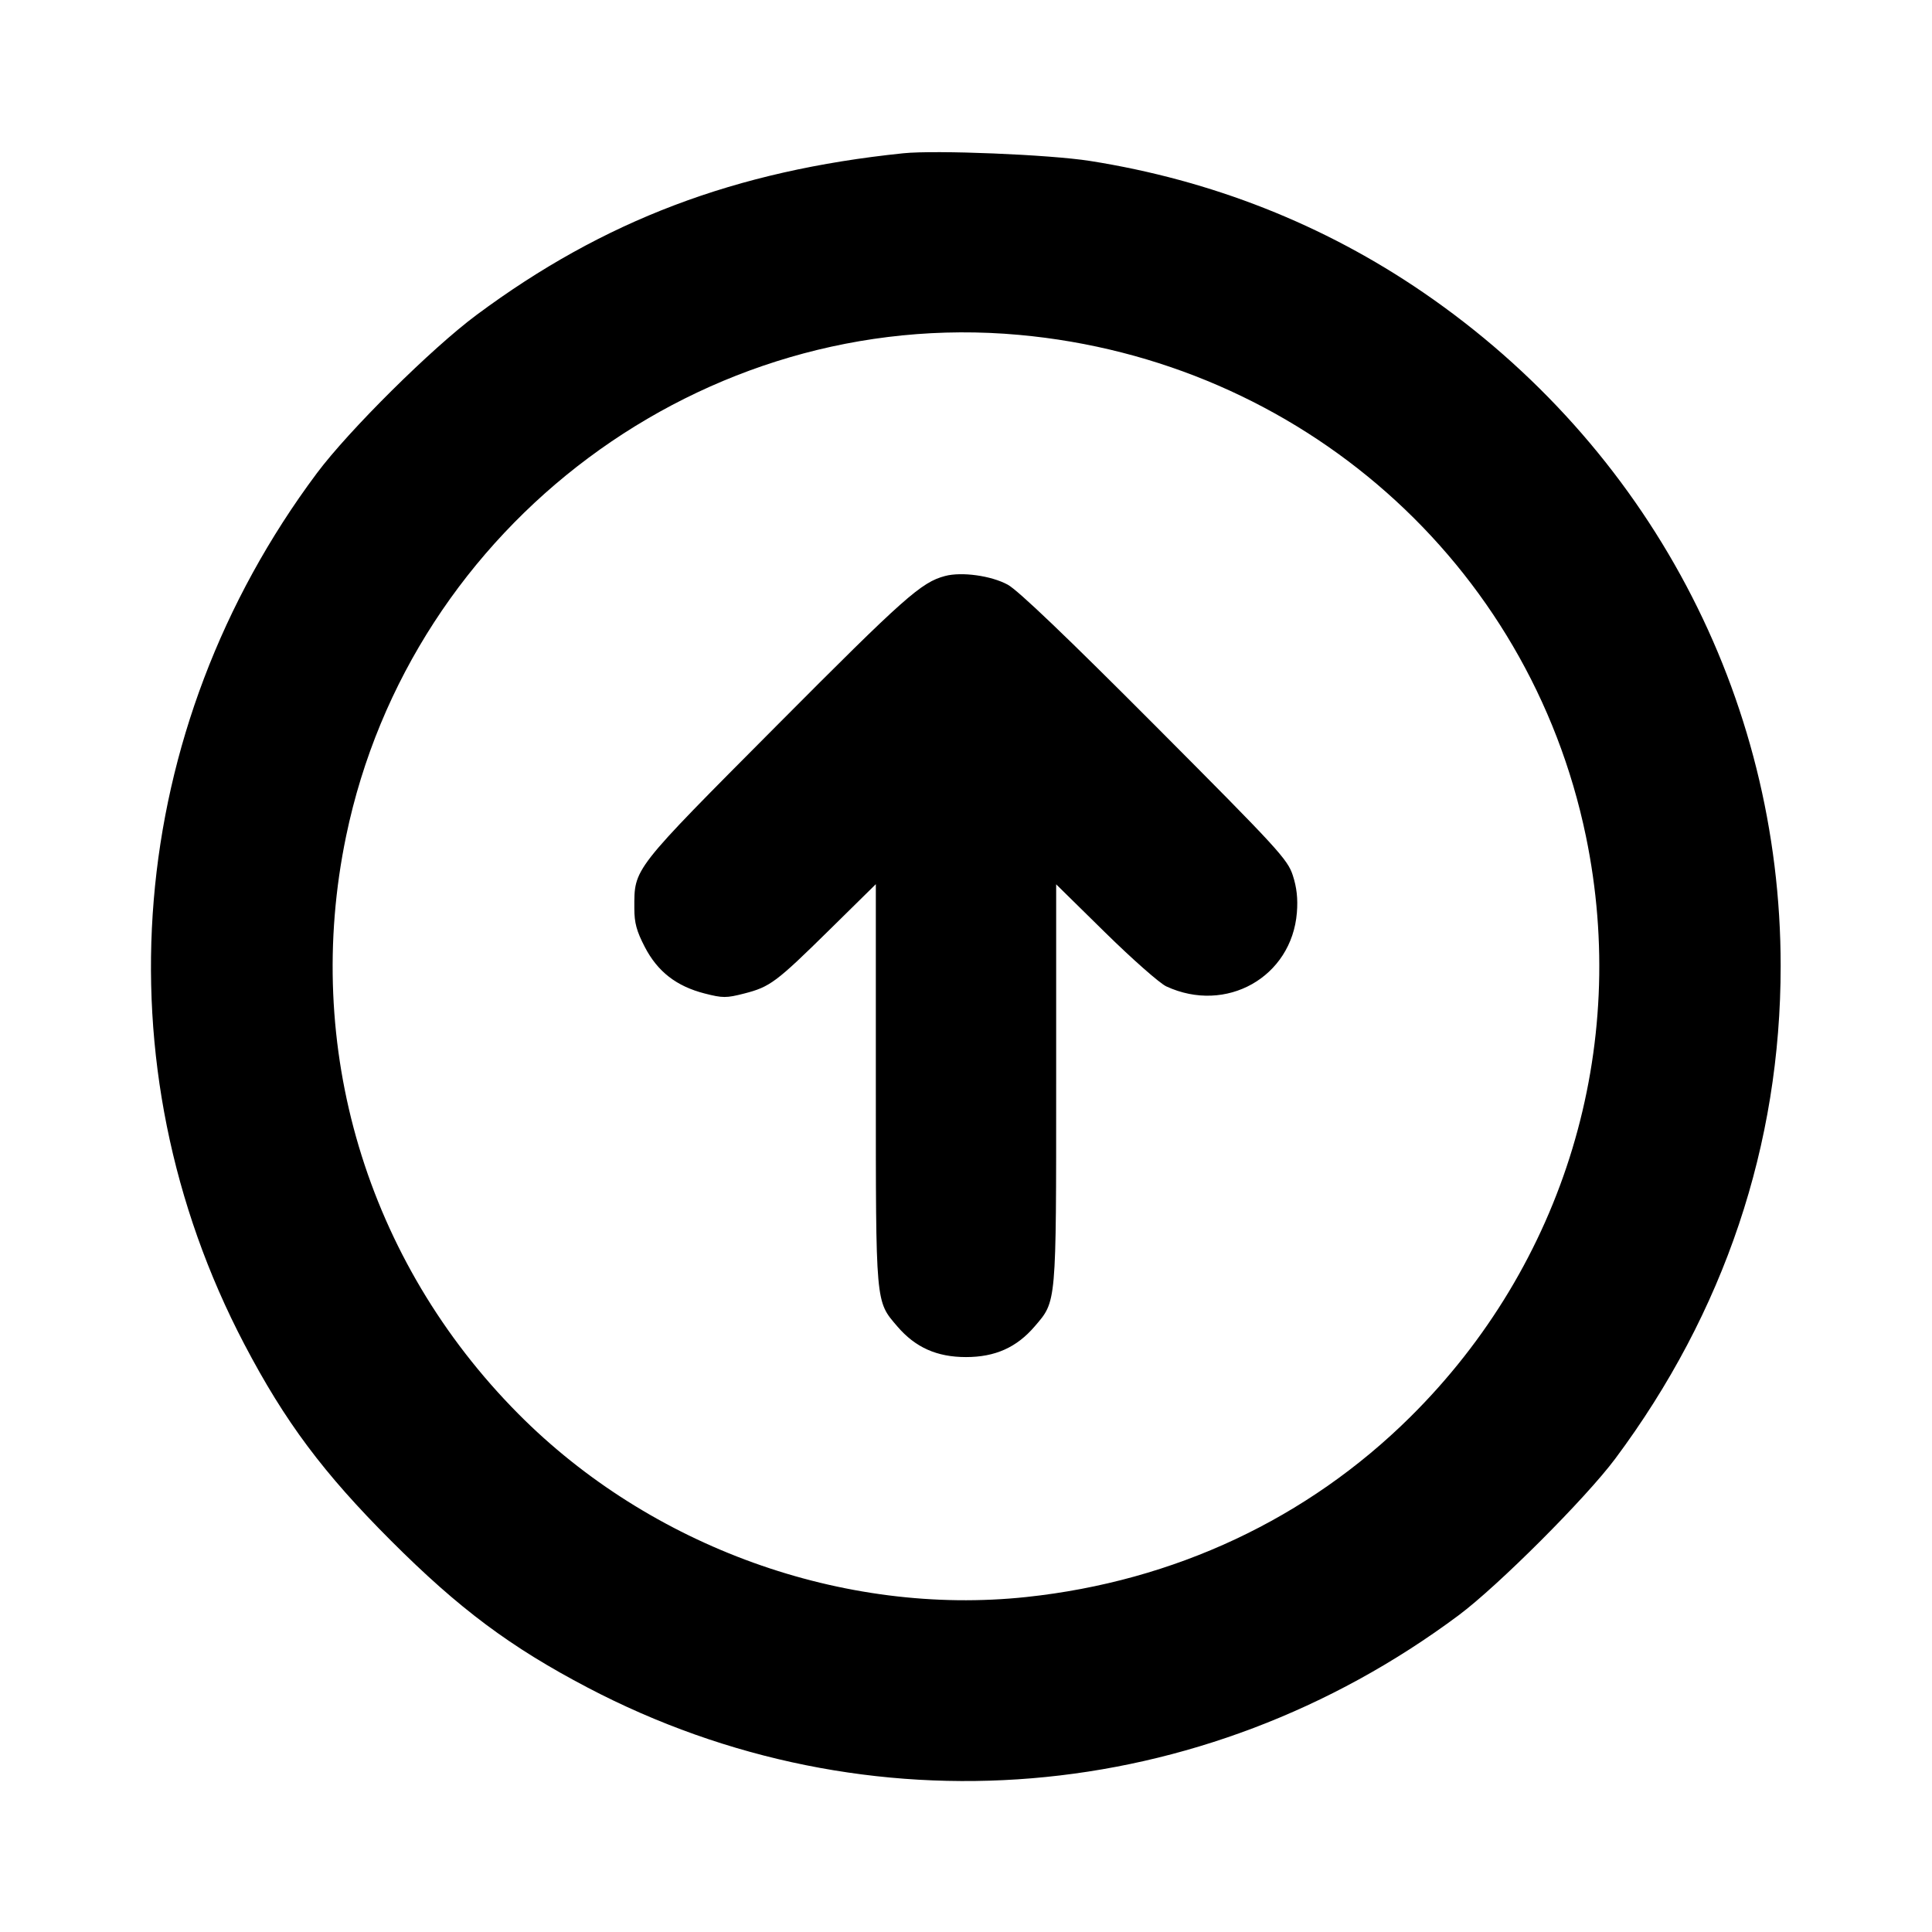 <svg fill="currentColor" viewBox="0 0 256 256" xmlns="http://www.w3.org/2000/svg"><path d="M119.680 20.310 C 97.411 22.610,80.001 29.205,63.147 41.728 C 57.186 46.157,46.223 57.026,41.973 62.720 C 16.611 96.701,12.928 141.035,32.385 178.133 C 37.761 188.385,42.832 195.175,51.828 204.172 C 60.825 213.168,67.615 218.239,77.867 223.615 C 114.965 243.072,159.250 239.395,193.280 214.031 C 198.497 210.143,210.143 198.497,214.031 193.280 C 228.489 173.882,235.947 151.668,235.947 128.000 C 235.947 92.235,218.399 59.167,188.587 38.752 C 175.422 29.738,160.539 23.864,144.427 21.325 C 139.077 20.483,124.002 19.864,119.680 20.310 M135.040 44.374 C 172.305 47.758,202.630 74.580,210.140 110.797 C 215.959 138.858,207.285 167.541,186.865 187.761 C 173.241 201.252,155.612 209.521,136.017 211.611 C 111.761 214.199,86.191 204.984,68.686 187.348 C 48.533 167.041,40.077 138.684,45.860 110.797 C 54.430 69.467,93.221 40.575,135.040 44.374 M125.227 76.322 C 122.071 77.155,119.850 79.128,102.990 96.074 C 83.669 115.493,84.053 115.001,84.053 120.359 C 84.053 122.286,84.348 123.374,85.440 125.481 C 87.131 128.744,89.628 130.684,93.373 131.643 C 95.759 132.254,96.239 132.255,98.604 131.649 C 102.042 130.768,102.833 130.176,109.973 123.145 L 116.053 117.158 116.053 143.623 C 116.053 173.031,115.994 172.362,118.898 175.754 C 121.286 178.544,124.140 179.819,128.000 179.819 C 131.860 179.819,134.714 178.544,137.102 175.754 C 140.006 172.362,139.947 173.030,139.947 143.633 L 139.947 117.178 146.453 123.574 C 150.032 127.091,153.669 130.297,154.535 130.699 C 162.470 134.379,171.158 129.473,171.844 120.924 C 171.990 119.097,171.828 117.608,171.308 116.005 C 170.611 113.859,169.399 112.540,153.061 96.142 C 141.389 84.427,134.885 78.210,133.533 77.474 C 131.339 76.280,127.436 75.739,125.227 76.322 " stroke="none" fill-rule="evenodd"></path></svg>